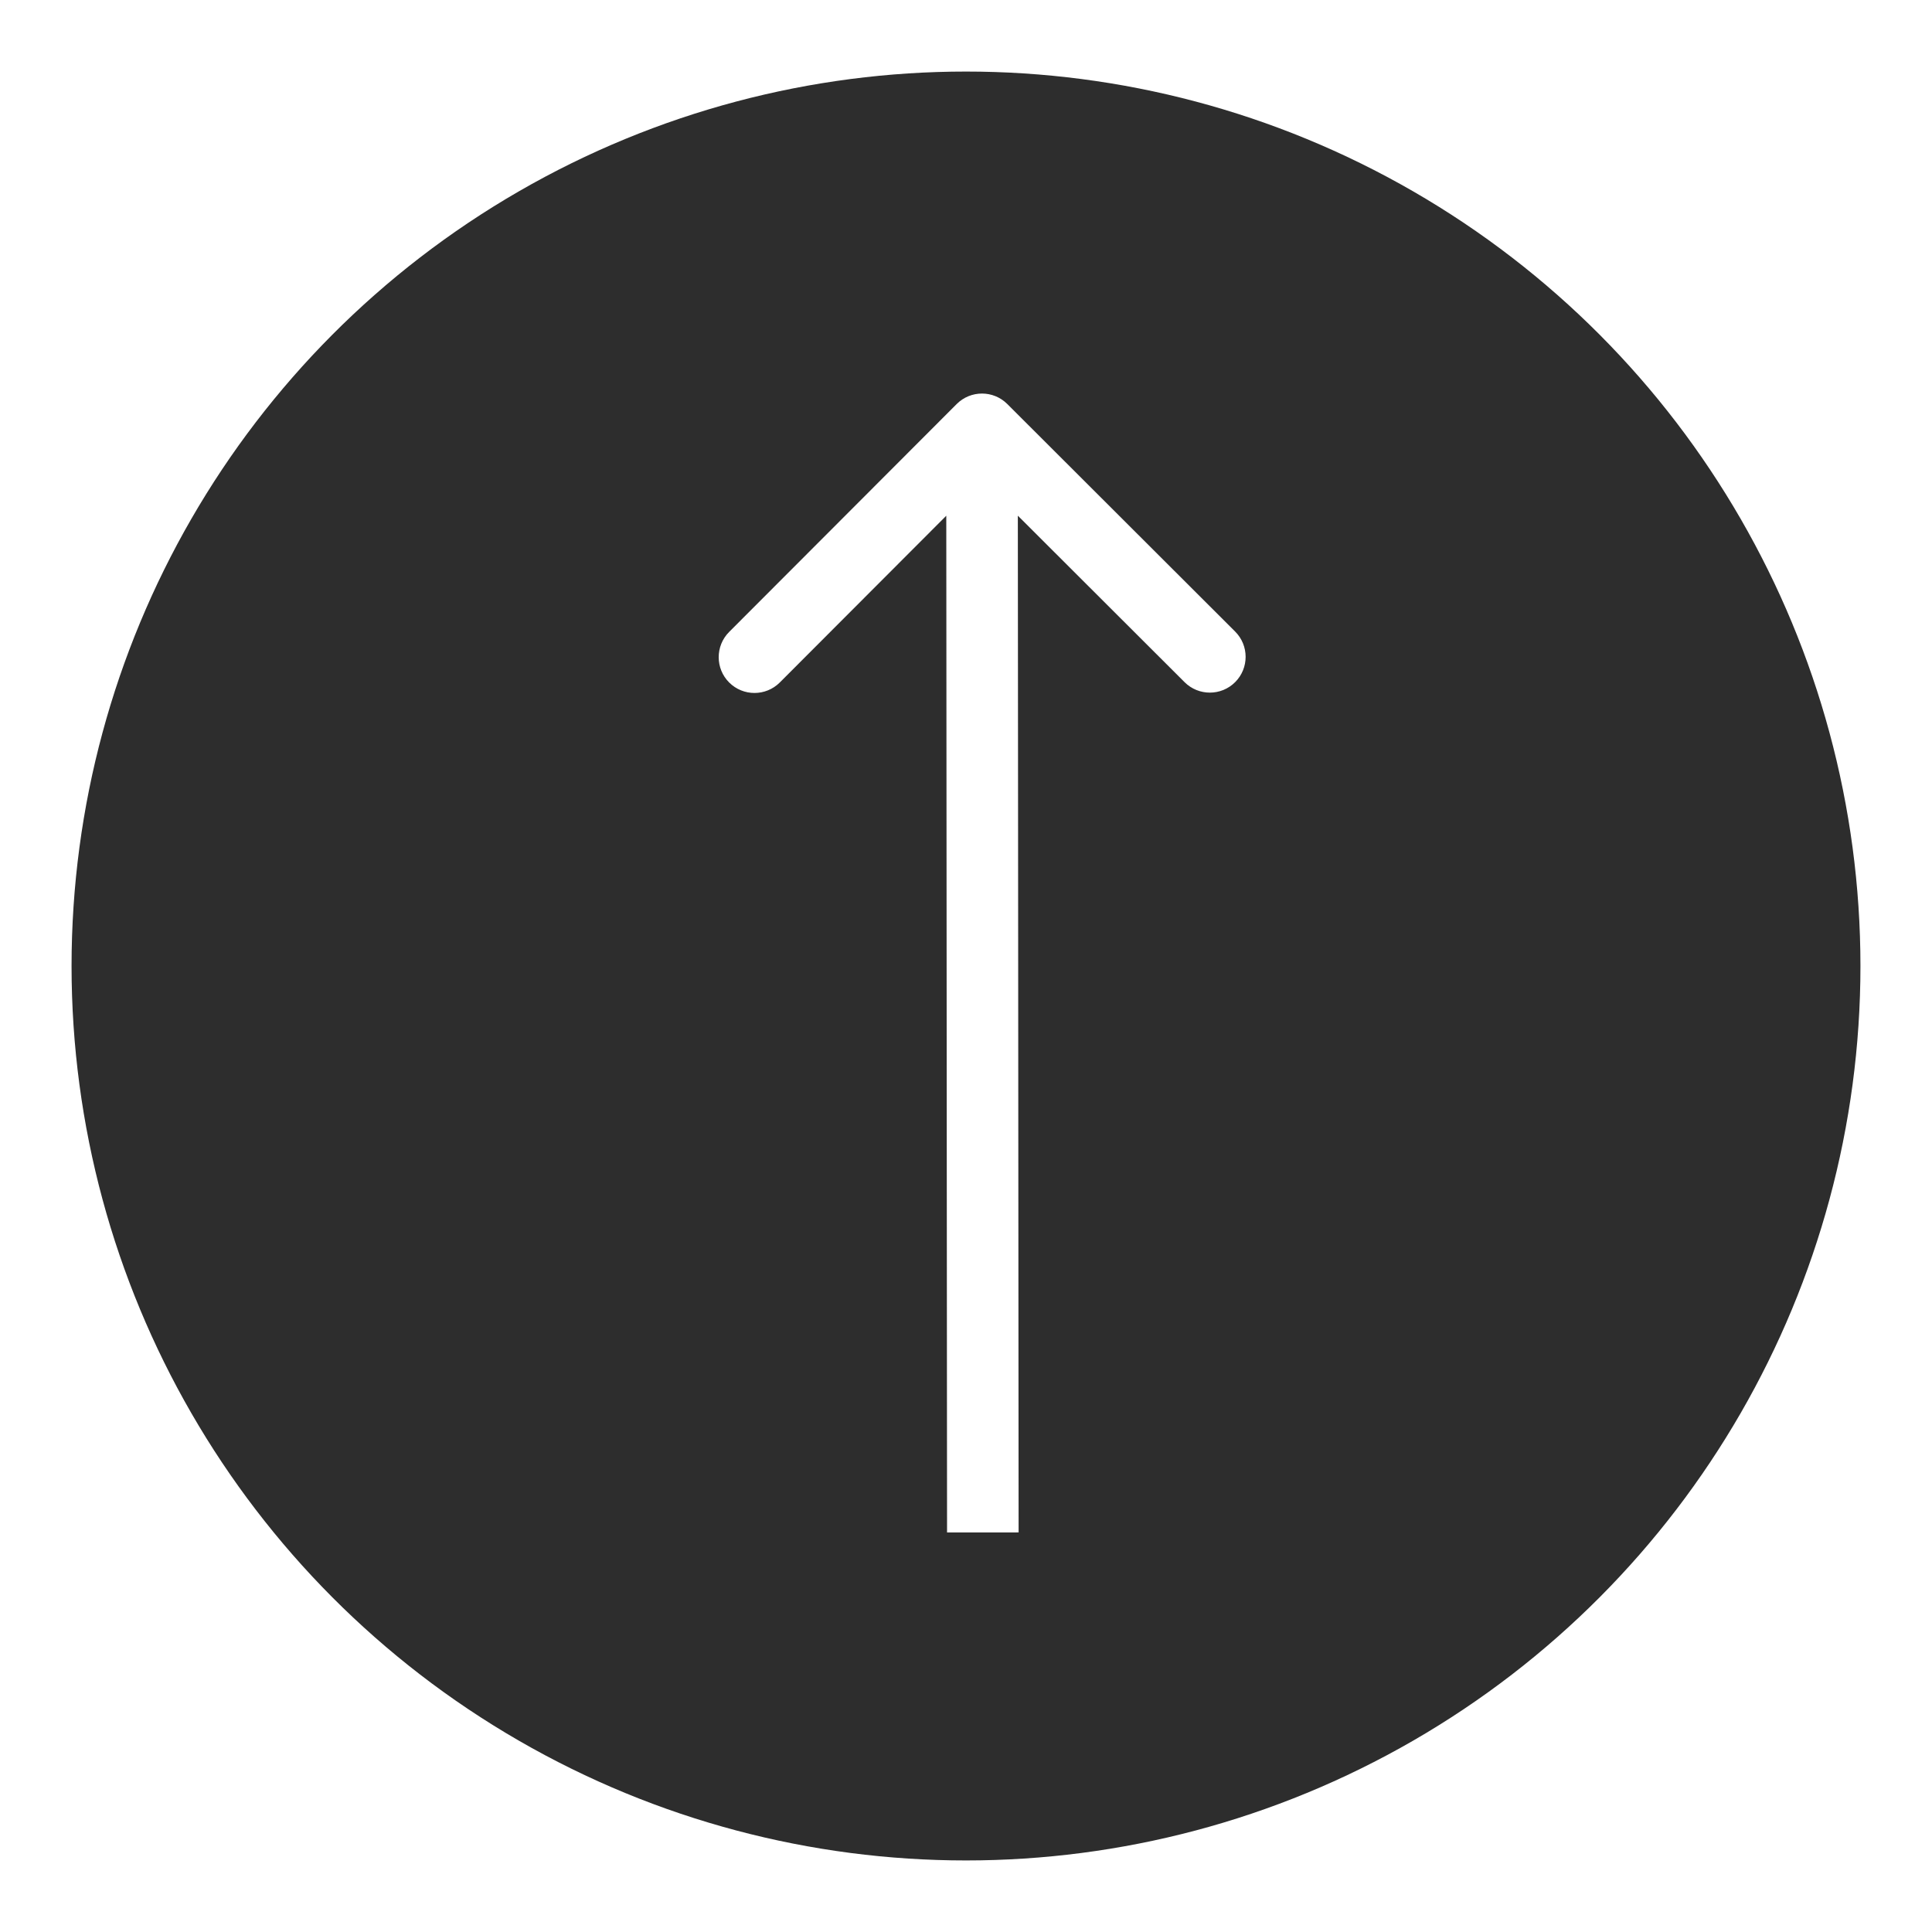 <svg width="108" height="108" viewBox="0 0 108 108" fill="none" xmlns="http://www.w3.org/2000/svg">
<g filter="url(#filter0_f_10_37)">
<circle cx="54" cy="54" r="50" fill="#2D2D2D"/>
</g>
<path d="M56.307 22.584C55.525 21.804 54.259 21.805 53.478 22.587L40.76 35.325C39.98 36.106 39.981 37.373 40.762 38.153C41.544 38.933 42.81 38.932 43.591 38.151L54.896 26.828L66.218 38.133C67 38.914 68.266 38.913 69.047 38.131C69.827 37.349 69.826 36.083 69.044 35.303L56.307 22.584ZM56.941 85.664L56.894 23.998L52.894 24.001L52.941 85.667L56.941 85.664Z" fill="white"/>
<defs>
<filter id="filter0_f_10_37" x="0" y="0" width="108" height="108" filterUnits="userSpaceOnUse" color-interpolation-filters="sRGB">
<feFlood flood-opacity="0" result="BackgroundImageFix"/>
<feBlend mode="normal" in="SourceGraphic" in2="BackgroundImageFix" result="shape"/>
<feGaussianBlur stdDeviation="2" result="effect1_foregroundBlur_10_37"/>
</filter>
</defs>
</svg>
